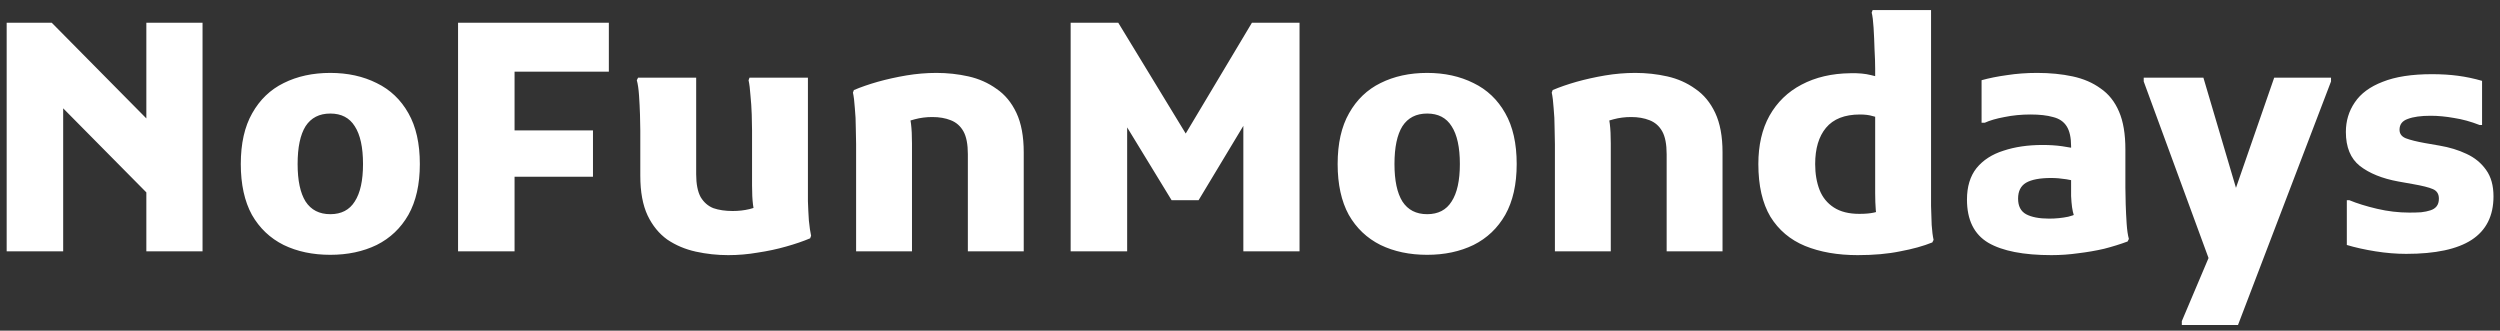 <svg width="189" height="25" viewBox="0 0 189 25" fill="none" xmlns="http://www.w3.org/2000/svg">
<rect x="0" y="0" width="189" height="25" fill="#333333" stroke="none"/>
<path d="M0.504 19V1.72H3.912L12.48 10.384V15.976L3.552 6.952L4.776 6.448V19H0.504ZM11.064 19V1.72H15.312V19H11.064ZM18.204 12.4C18.204 10.848 18.492 9.568 19.068 8.56C19.644 7.536 20.436 6.776 21.444 6.28C22.468 5.768 23.644 5.512 24.972 5.512C26.284 5.512 27.452 5.768 28.476 6.28C29.5 6.776 30.3 7.536 30.876 8.56C31.452 9.568 31.74 10.848 31.74 12.4C31.74 13.936 31.452 15.216 30.876 16.24C30.3 17.248 29.5 18.008 28.476 18.52C27.452 19.016 26.284 19.264 24.972 19.264C23.644 19.264 22.468 19.016 21.444 18.52C20.42 18.008 19.62 17.248 19.044 16.24C18.484 15.216 18.204 13.936 18.204 12.4ZM22.5 12.4C22.5 13.648 22.7 14.592 23.1 15.232C23.516 15.872 24.14 16.192 24.972 16.192C25.804 16.192 26.42 15.872 26.82 15.232C27.236 14.592 27.444 13.648 27.444 12.4C27.444 11.136 27.236 10.184 26.82 9.544C26.42 8.904 25.804 8.584 24.972 8.584C24.14 8.584 23.516 8.904 23.1 9.544C22.7 10.184 22.5 11.136 22.5 12.4ZM34.629 19V1.72H38.901V19H34.629ZM36.933 13.36V9.856H44.829V13.36H36.933ZM36.933 5.416V1.72H46.029V5.416H36.933ZM55.055 19.288C54.223 19.288 53.407 19.2 52.607 19.024C51.807 18.848 51.087 18.544 50.447 18.112C49.823 17.664 49.327 17.056 48.959 16.288C48.591 15.504 48.407 14.504 48.407 13.288V9.88C48.407 9.56 48.399 9.152 48.383 8.656C48.367 8.16 48.343 7.68 48.311 7.216C48.279 6.736 48.223 6.352 48.143 6.064L48.239 5.872H52.631V13.168C52.631 13.904 52.743 14.48 52.967 14.896C53.207 15.296 53.527 15.576 53.927 15.736C54.343 15.88 54.831 15.952 55.391 15.952C55.839 15.952 56.263 15.904 56.663 15.808C57.063 15.696 57.423 15.592 57.743 15.496L57.167 16.408C57.055 16.168 56.975 15.856 56.927 15.472C56.879 15.088 56.855 14.608 56.855 14.032V9.88C56.855 9.56 56.847 9.152 56.831 8.656C56.815 8.16 56.783 7.68 56.735 7.216C56.703 6.736 56.655 6.352 56.591 6.064L56.663 5.872H61.079V13.96C61.079 14.28 61.079 14.696 61.079 15.208C61.095 15.704 61.119 16.192 61.151 16.672C61.199 17.152 61.255 17.536 61.319 17.824L61.247 18.016C60.719 18.24 60.111 18.448 59.423 18.64C58.751 18.832 58.039 18.984 57.287 19.096C56.551 19.224 55.807 19.288 55.055 19.288ZM64.722 19V10.888C64.722 10.568 64.714 10.16 64.698 9.664C64.698 9.152 64.674 8.656 64.626 8.176C64.594 7.68 64.546 7.288 64.482 7L64.554 6.808C65.082 6.584 65.682 6.376 66.354 6.184C67.042 5.992 67.762 5.832 68.514 5.704C69.282 5.576 70.042 5.512 70.794 5.512C71.626 5.512 72.434 5.6 73.218 5.776C74.002 5.952 74.706 6.264 75.33 6.712C75.97 7.144 76.474 7.752 76.842 8.536C77.21 9.32 77.394 10.312 77.394 11.512V19H73.17V11.656C73.17 10.904 73.058 10.328 72.834 9.928C72.61 9.528 72.29 9.248 71.874 9.088C71.474 8.928 71.01 8.848 70.482 8.848C70.018 8.848 69.578 8.904 69.162 9.016C68.746 9.128 68.37 9.24 68.034 9.352L68.634 8.416C68.746 8.656 68.826 8.976 68.874 9.376C68.922 9.76 68.946 10.248 68.946 10.84V19H64.722ZM80.941 19V1.72H84.541L90.517 11.536L88.765 11.56L94.645 1.72H98.245V19H93.997V7.84L94.861 8.08L90.613 15.136H88.573L84.325 8.176L85.213 7.936V19H80.941ZM101.126 12.4C101.126 10.848 101.414 9.568 101.99 8.56C102.566 7.536 103.358 6.776 104.366 6.28C105.39 5.768 106.566 5.512 107.894 5.512C109.206 5.512 110.374 5.768 111.398 6.28C112.422 6.776 113.222 7.536 113.798 8.56C114.374 9.568 114.662 10.848 114.662 12.4C114.662 13.936 114.374 15.216 113.798 16.24C113.222 17.248 112.422 18.008 111.398 18.52C110.374 19.016 109.206 19.264 107.894 19.264C106.566 19.264 105.39 19.016 104.366 18.52C103.342 18.008 102.542 17.248 101.966 16.24C101.406 15.216 101.126 13.936 101.126 12.4ZM105.422 12.4C105.422 13.648 105.622 14.592 106.022 15.232C106.438 15.872 107.062 16.192 107.894 16.192C108.726 16.192 109.342 15.872 109.742 15.232C110.158 14.592 110.366 13.648 110.366 12.4C110.366 11.136 110.158 10.184 109.742 9.544C109.342 8.904 108.726 8.584 107.894 8.584C107.062 8.584 106.438 8.904 106.022 9.544C105.622 10.184 105.422 11.136 105.422 12.4ZM117.551 19V10.888C117.551 10.568 117.543 10.16 117.527 9.664C117.527 9.152 117.503 8.656 117.455 8.176C117.423 7.68 117.375 7.288 117.311 7L117.383 6.808C117.911 6.584 118.511 6.376 119.183 6.184C119.871 5.992 120.591 5.832 121.343 5.704C122.111 5.576 122.871 5.512 123.623 5.512C124.455 5.512 125.263 5.6 126.047 5.776C126.831 5.952 127.535 6.264 128.159 6.712C128.799 7.144 129.303 7.752 129.671 8.536C130.039 9.32 130.223 10.312 130.223 11.512V19H125.999V11.656C125.999 10.904 125.887 10.328 125.663 9.928C125.439 9.528 125.119 9.248 124.703 9.088C124.303 8.928 123.839 8.848 123.311 8.848C122.847 8.848 122.407 8.904 121.991 9.016C121.575 9.128 121.199 9.24 120.863 9.352L121.463 8.416C121.575 8.656 121.655 8.976 121.703 9.376C121.751 9.76 121.775 10.248 121.775 10.84V19H117.551ZM140.443 19.288C138.923 19.288 137.595 19.056 136.459 18.592C135.339 18.128 134.467 17.392 133.843 16.384C133.235 15.36 132.931 14.032 132.931 12.4C132.931 10.976 133.211 9.76 133.771 8.752C134.347 7.728 135.155 6.944 136.195 6.4C137.251 5.84 138.483 5.552 139.891 5.536C140.499 5.52 141.019 5.568 141.451 5.68C141.883 5.776 142.179 5.856 142.339 5.92L142.315 8.992C142.091 8.912 141.843 8.84 141.571 8.776C141.315 8.696 140.995 8.656 140.611 8.656C139.459 8.656 138.603 8.992 138.043 9.664C137.499 10.32 137.227 11.232 137.227 12.4C137.227 13.136 137.339 13.792 137.563 14.368C137.787 14.928 138.147 15.368 138.643 15.688C139.139 16.008 139.779 16.168 140.563 16.168C141.011 16.168 141.379 16.136 141.667 16.072C141.955 16.008 142.203 15.936 142.411 15.856L142.123 16.888C141.947 16.616 141.843 16.288 141.811 15.904C141.779 15.504 141.763 15.072 141.763 14.608V5.2C141.763 4.784 141.747 4.296 141.715 3.736C141.699 3.16 141.675 2.616 141.643 2.104C141.611 1.576 141.563 1.192 141.499 0.952L141.571 0.76H145.987V14.344C145.987 14.664 145.987 15.072 145.987 15.568C146.003 16.048 146.019 16.528 146.035 17.008C146.067 17.472 146.115 17.848 146.179 18.136L146.083 18.328C145.411 18.6 144.603 18.824 143.659 19C142.731 19.192 141.659 19.288 140.443 19.288ZM155.087 19.288C152.975 19.288 151.383 18.976 150.311 18.352C149.239 17.712 148.703 16.624 148.703 15.088C148.703 14.112 148.943 13.32 149.423 12.712C149.919 12.104 150.599 11.664 151.463 11.392C152.327 11.104 153.311 10.96 154.415 10.96C154.959 10.96 155.455 10.992 155.903 11.056C156.351 11.12 156.775 11.2 157.175 11.296V13.768C156.935 13.688 156.615 13.616 156.215 13.552C155.815 13.488 155.431 13.456 155.063 13.456C154.215 13.456 153.583 13.576 153.167 13.816C152.767 14.056 152.567 14.456 152.567 15.016C152.567 15.576 152.767 15.968 153.167 16.192C153.583 16.416 154.167 16.528 154.919 16.528C155.415 16.528 155.895 16.48 156.359 16.384C156.823 16.272 157.215 16.088 157.535 15.832L157.055 17.008C156.943 16.752 156.855 16.52 156.791 16.312C156.727 16.104 156.679 15.888 156.647 15.664C156.615 15.424 156.591 15.144 156.575 14.824C156.575 14.488 156.575 14.072 156.575 13.576V11.056C156.575 10.4 156.463 9.896 156.239 9.544C156.015 9.192 155.671 8.96 155.207 8.848C154.759 8.72 154.191 8.656 153.503 8.656C152.815 8.656 152.159 8.72 151.535 8.848C150.927 8.96 150.431 9.104 150.047 9.28H149.807V6.064C150.383 5.904 151.023 5.776 151.727 5.68C152.447 5.568 153.207 5.512 154.007 5.512C154.983 5.512 155.879 5.6 156.695 5.776C157.511 5.952 158.215 6.256 158.807 6.688C159.415 7.104 159.879 7.688 160.199 8.44C160.519 9.176 160.679 10.128 160.679 11.296V14.2C160.679 14.536 160.687 14.952 160.703 15.448C160.719 15.944 160.743 16.432 160.775 16.912C160.807 17.392 160.863 17.776 160.943 18.064L160.847 18.256C160.287 18.464 159.695 18.648 159.071 18.808C158.447 18.952 157.799 19.064 157.127 19.144C156.455 19.24 155.775 19.288 155.087 19.288ZM164.945 24.568V24.28L168.257 16.456L171.929 5.872H176.225V6.16L169.193 24.568H164.945ZM167.273 20.344L162.065 6.16V5.872H166.577L169.529 15.856L167.273 20.344ZM177.42 15.136H177.612C178.188 15.376 178.884 15.592 179.7 15.784C180.516 15.976 181.332 16.072 182.148 16.072C182.468 16.072 182.764 16.064 183.036 16.048C183.308 16.016 183.54 15.968 183.732 15.904C183.94 15.84 184.1 15.736 184.212 15.592C184.324 15.448 184.38 15.256 184.38 15.016C184.38 14.664 184.228 14.424 183.924 14.296C183.636 14.168 183.124 14.04 182.388 13.912L181.308 13.72C180.092 13.496 179.124 13.104 178.404 12.544C177.7 11.984 177.348 11.128 177.348 9.976C177.348 9.144 177.572 8.4 178.02 7.744C178.468 7.072 179.172 6.552 180.132 6.184C181.092 5.8 182.332 5.608 183.852 5.608C184.572 5.608 185.228 5.648 185.82 5.728C186.428 5.808 187.036 5.936 187.644 6.112V9.448H187.452C186.796 9.192 186.156 9.016 185.532 8.92C184.908 8.808 184.316 8.752 183.756 8.752C183.02 8.752 182.444 8.832 182.028 8.992C181.612 9.136 181.404 9.408 181.404 9.808C181.404 10.112 181.564 10.328 181.884 10.456C182.22 10.584 182.7 10.704 183.324 10.816L184.428 11.008C185.18 11.136 185.86 11.344 186.468 11.632C187.092 11.92 187.588 12.328 187.956 12.856C188.324 13.368 188.508 14.032 188.508 14.848C188.508 16.32 187.956 17.416 186.852 18.136C185.764 18.84 184.116 19.192 181.908 19.192C181.156 19.192 180.38 19.128 179.58 19C178.78 18.872 178.06 18.712 177.42 18.52V15.136Z" fill="white"/>
</svg>
